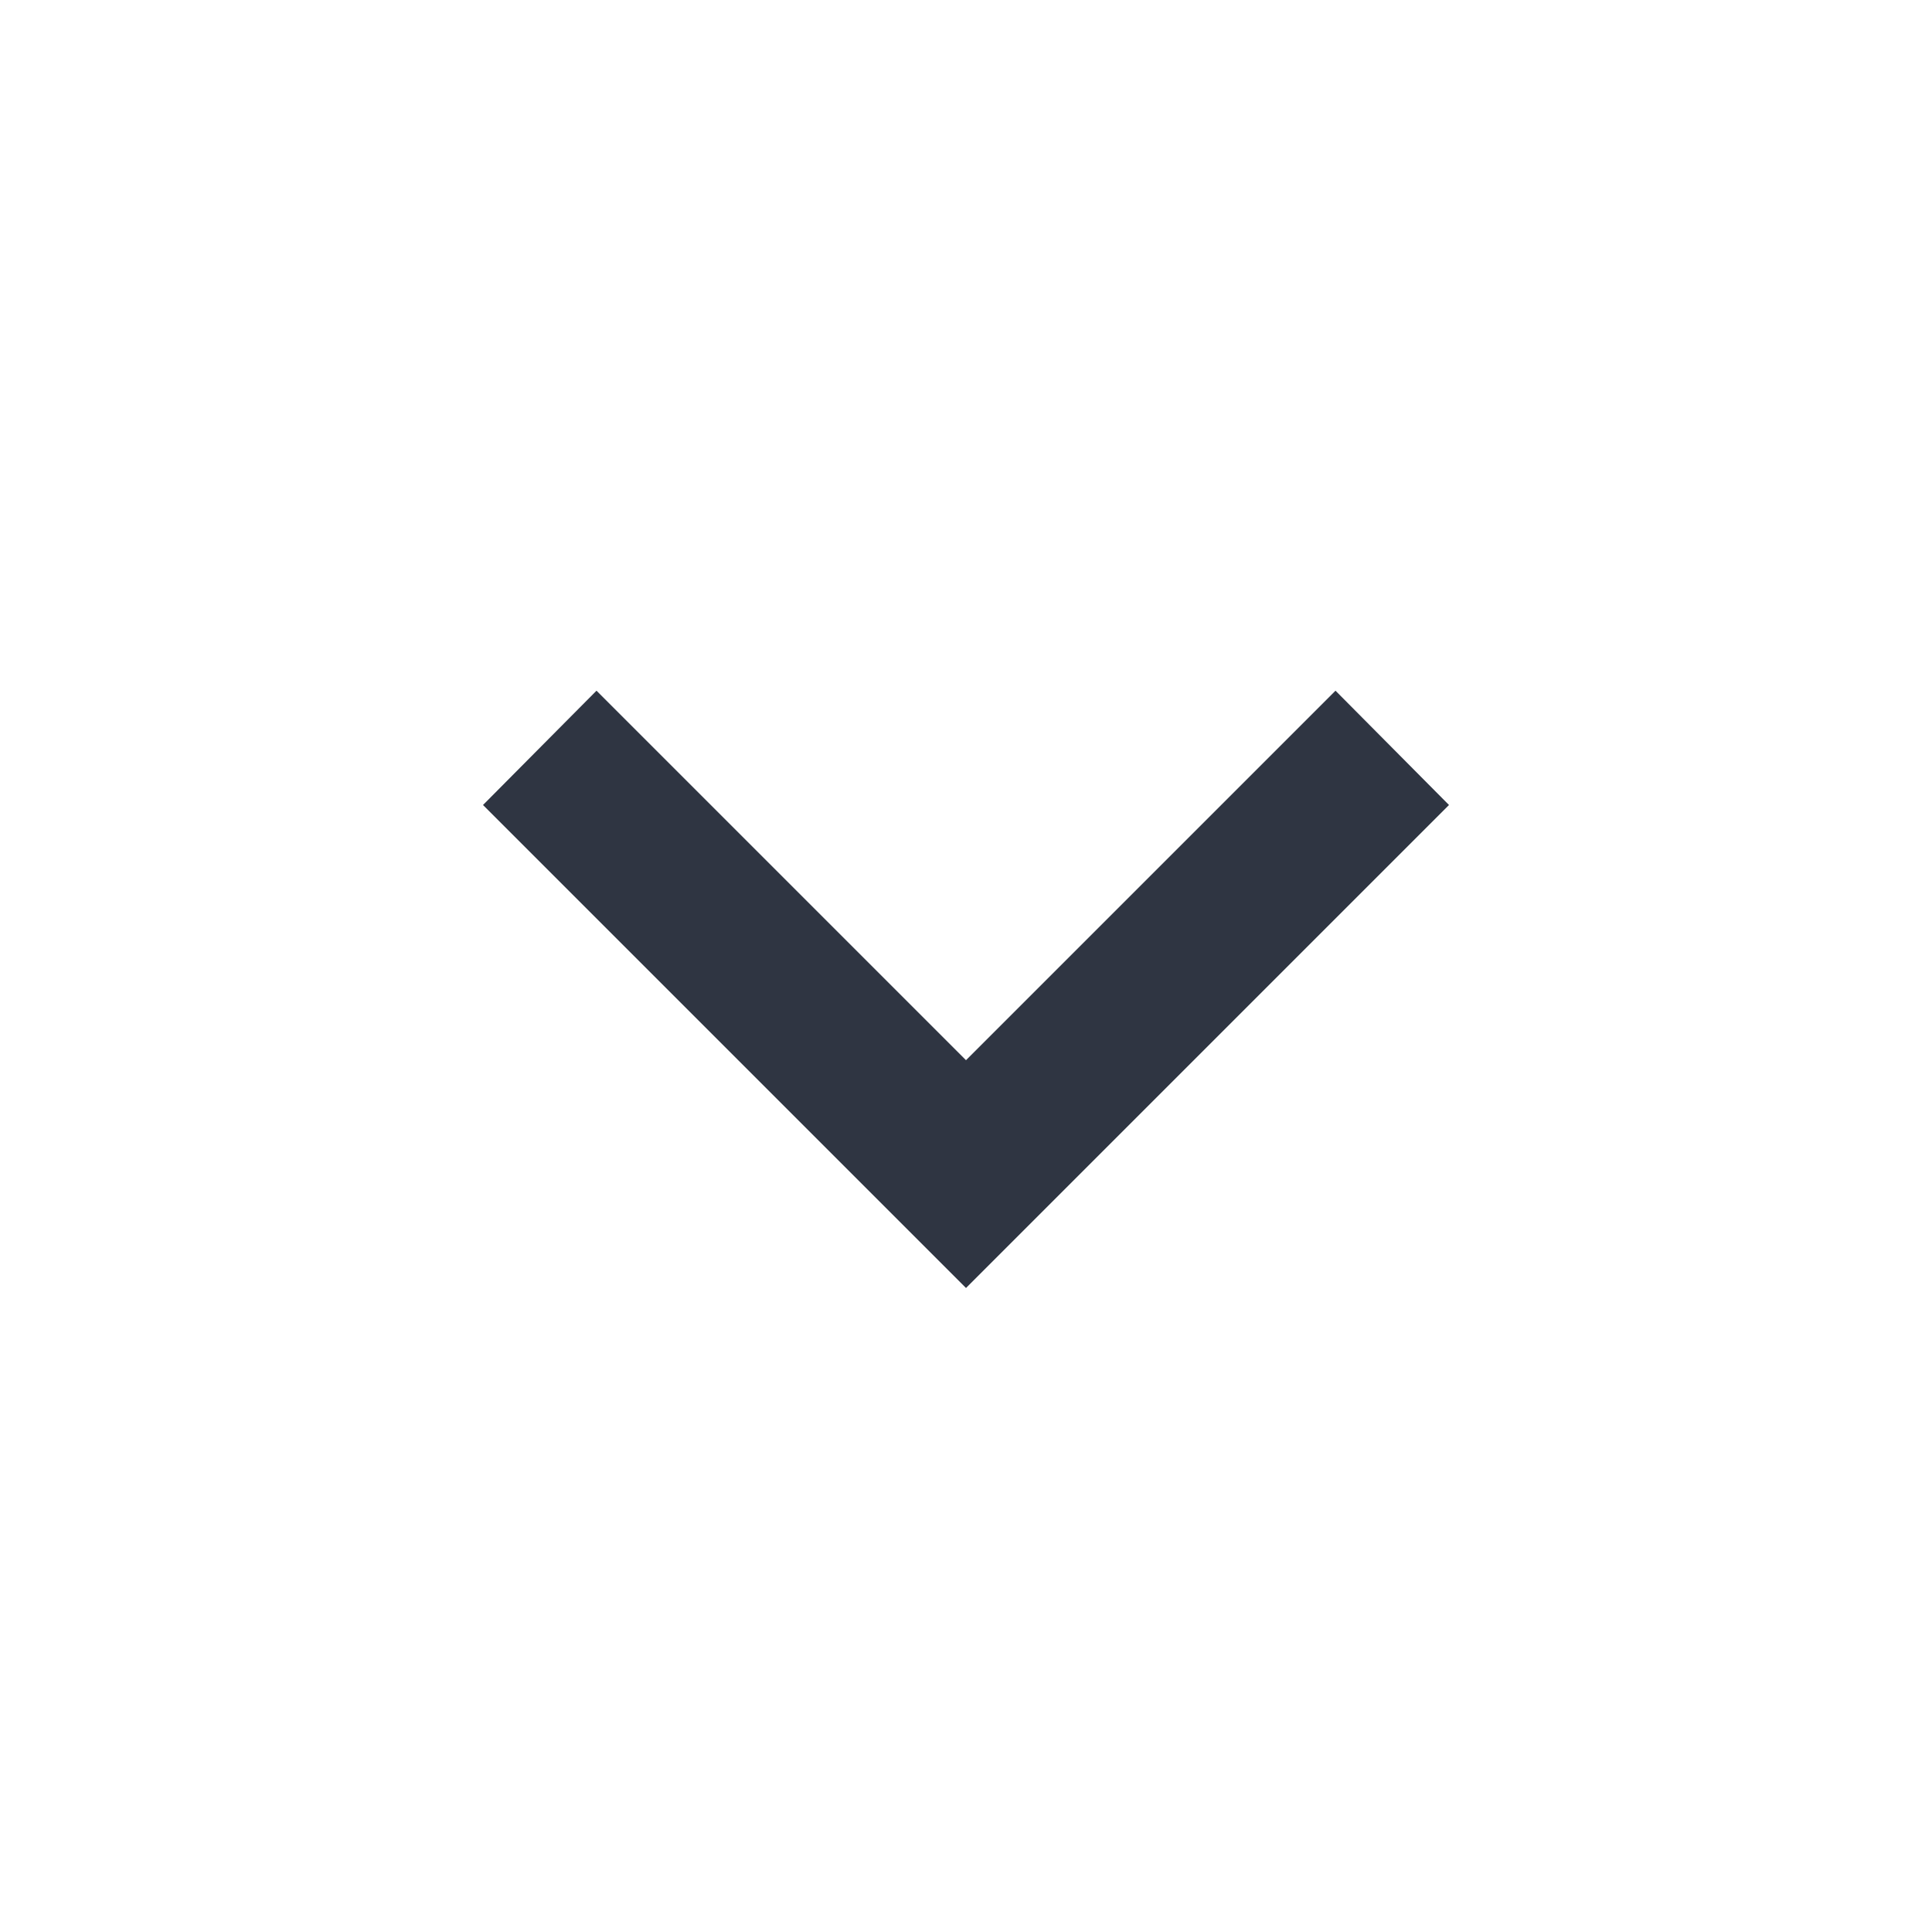 <?xml version="1.0"?>
<svg width="24" height="24" xmlns="http://www.w3.org/2000/svg" xmlns:svg="http://www.w3.org/2000/svg">
 <g>
  <title>Layer 1</title>
  <path d="m7.41,8.58l4.59,4.59l4.59,-4.59l1.41,1.42l-6,6l-6,-6l1.41,-1.42z" id="svg_1" fill="#2f3542"/>
 </g>
</svg>
